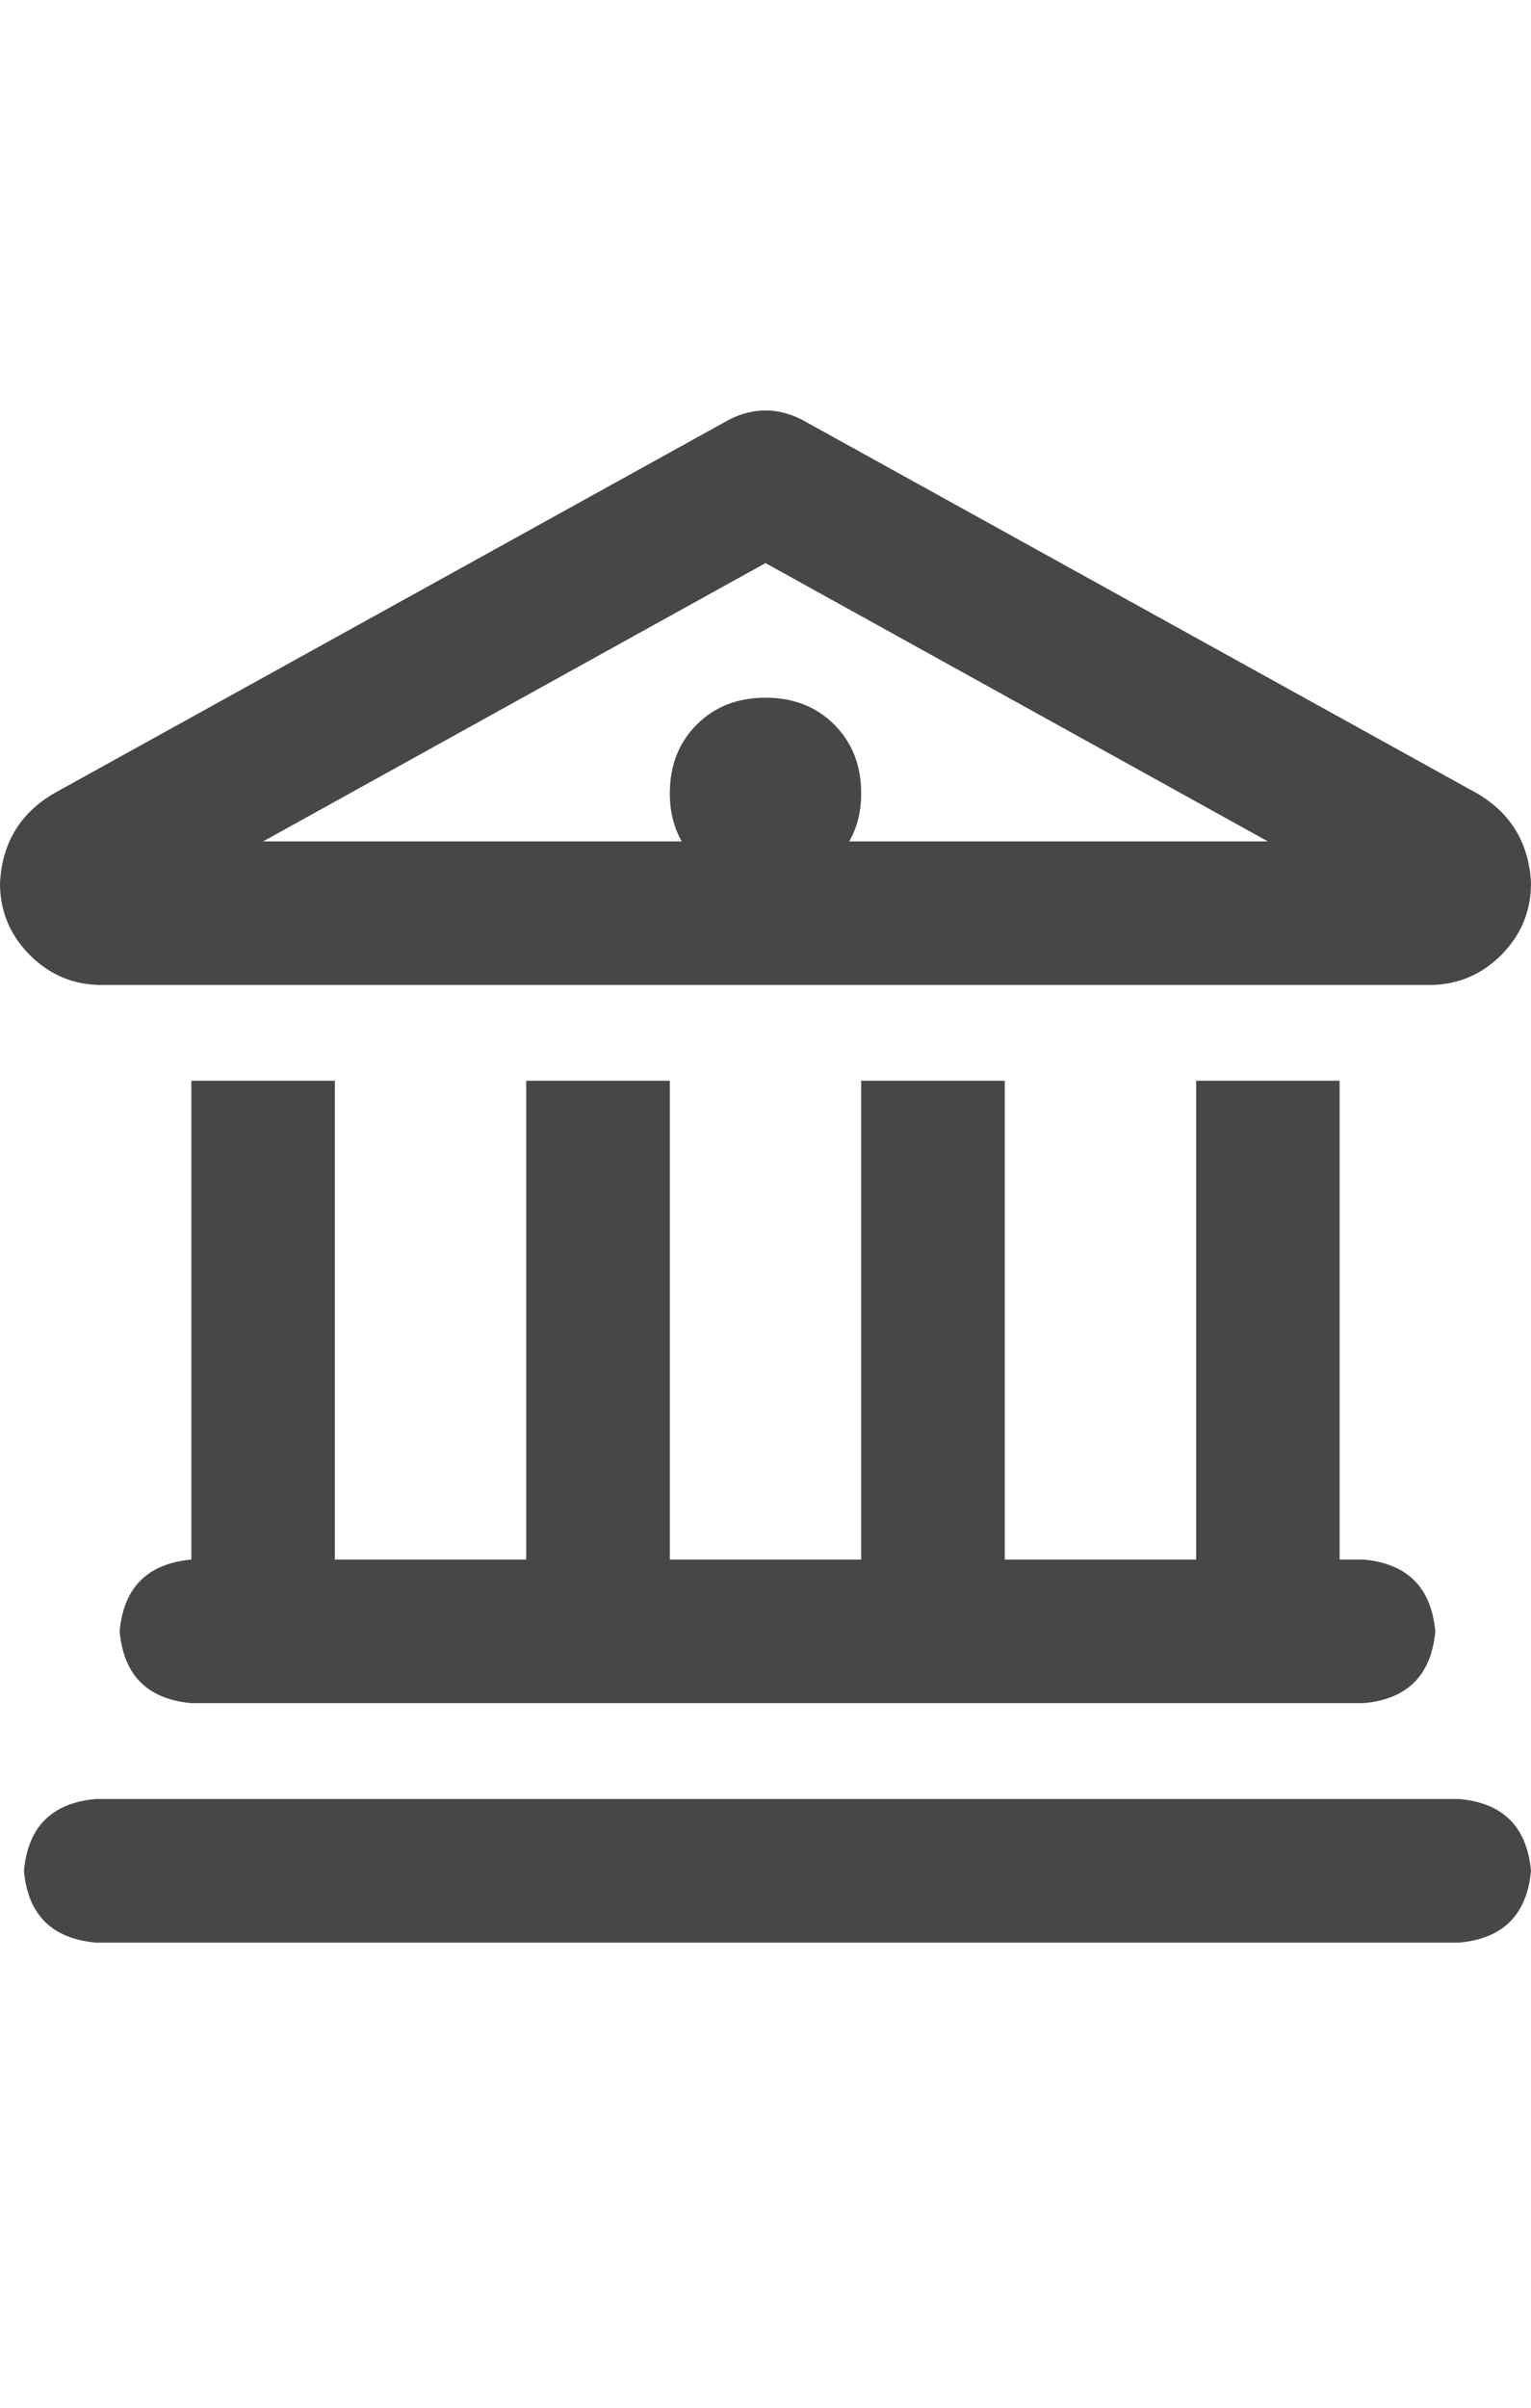 <svg width="14" height="22" viewBox="0 0 14 22" fill="none" xmlns="http://www.w3.org/2000/svg">
<g id="label-paired / sm / bank-sm / bold" clip-path="url(#clip0_2362_657)">
<path id="icon" d="M7.328 3.832L13.508 7.25C13.818 7.432 13.982 7.706 14 8.07C14 8.326 13.909 8.544 13.727 8.727C13.544 8.909 13.325 9 13.07 9H0.93C0.674 9 0.456 8.909 0.273 8.727C0.091 8.544 0 8.326 0 8.07C0.018 7.706 0.182 7.432 0.492 7.25L6.672 3.832C6.891 3.723 7.109 3.723 7.328 3.832ZM6.234 7.688C6.161 7.56 6.125 7.414 6.125 7.25C6.125 6.995 6.207 6.785 6.371 6.621C6.535 6.457 6.745 6.375 7 6.375C7.255 6.375 7.465 6.457 7.629 6.621C7.793 6.785 7.875 6.995 7.875 7.25C7.875 7.414 7.839 7.56 7.766 7.688H11.594L7 5.145L2.406 7.688H6.234ZM1.75 9.875H3.062V14.25H4.812V9.875H6.125V14.25H7.875V9.875H9.188V14.25H10.938V9.875H12.25V14.25H12.469C12.87 14.287 13.088 14.505 13.125 14.906C13.088 15.307 12.87 15.526 12.469 15.562H1.75C1.349 15.526 1.13 15.307 1.094 14.906C1.13 14.505 1.349 14.287 1.75 14.25V9.875ZM0.875 16.438H13.344C13.745 16.474 13.963 16.693 14 17.094C13.963 17.495 13.745 17.713 13.344 17.75H0.875C0.474 17.713 0.255 17.495 0.219 17.094C0.255 16.693 0.474 16.474 0.875 16.438Z" fill="black" fill-opacity="0.72"/>
</g>
<defs>
<clipPath id="clip0_2362_657">
<rect width="14" height="22" fill="white"/>
</clipPath>
</defs>
</svg>
